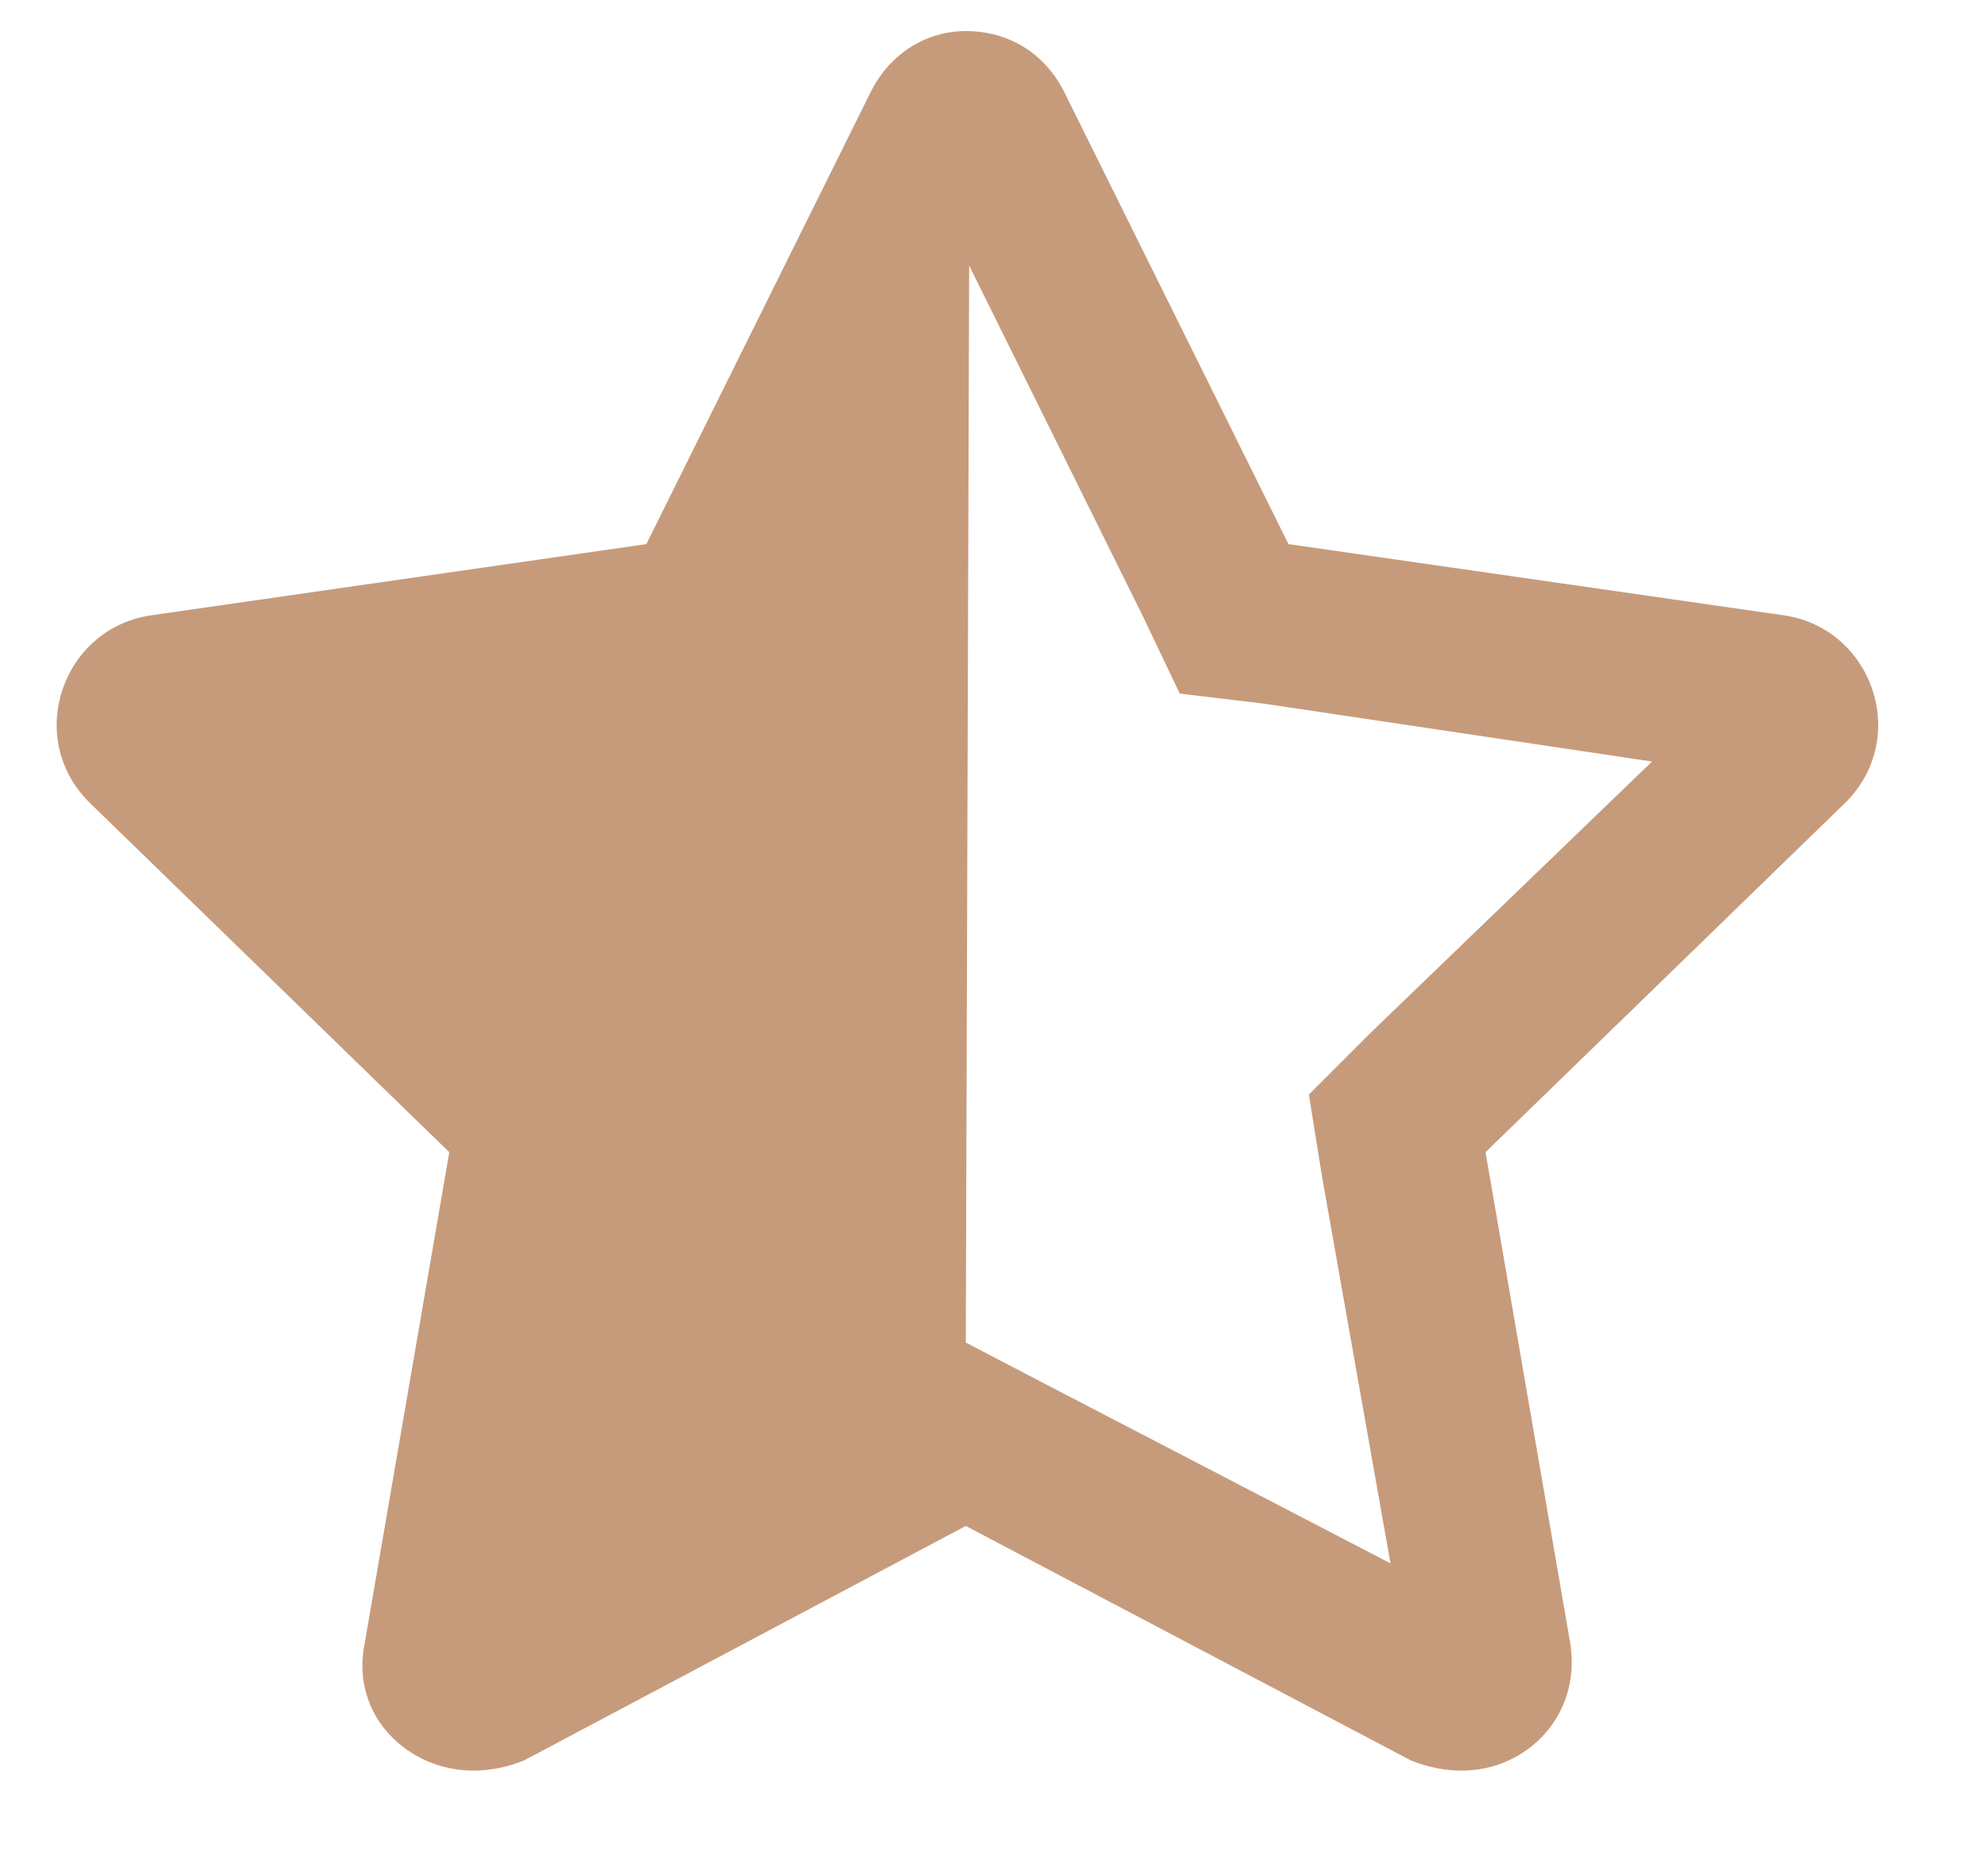 <svg width="16" height="15" viewBox="0 0 16 15" fill="none" xmlns="http://www.w3.org/2000/svg">
<path d="M14.363 4.953C15.073 5.062 15.374 5.938 14.855 6.457L11.956 9.273L12.64 13.238C12.722 13.812 12.284 14.25 11.765 14.25C11.628 14.25 11.492 14.223 11.355 14.168L7.773 12.281L4.218 14.168C4.081 14.223 3.945 14.25 3.808 14.25C3.288 14.25 2.823 13.812 2.933 13.238L3.616 9.273L0.718 6.457C0.198 5.938 0.499 5.062 1.21 4.953L5.202 4.379L7.007 0.742C7.171 0.414 7.472 0.25 7.773 0.25C8.101 0.25 8.402 0.414 8.566 0.742L10.37 4.379L14.363 4.953ZM11.027 8.316L13.296 6.129L10.179 5.664L9.495 5.582L9.195 4.953L7.8 2.137L7.773 10.805L8.402 11.133L11.191 12.582L10.644 9.492L10.534 8.809L11.027 8.316Z" fill="#C69B7B"/>
</svg>
